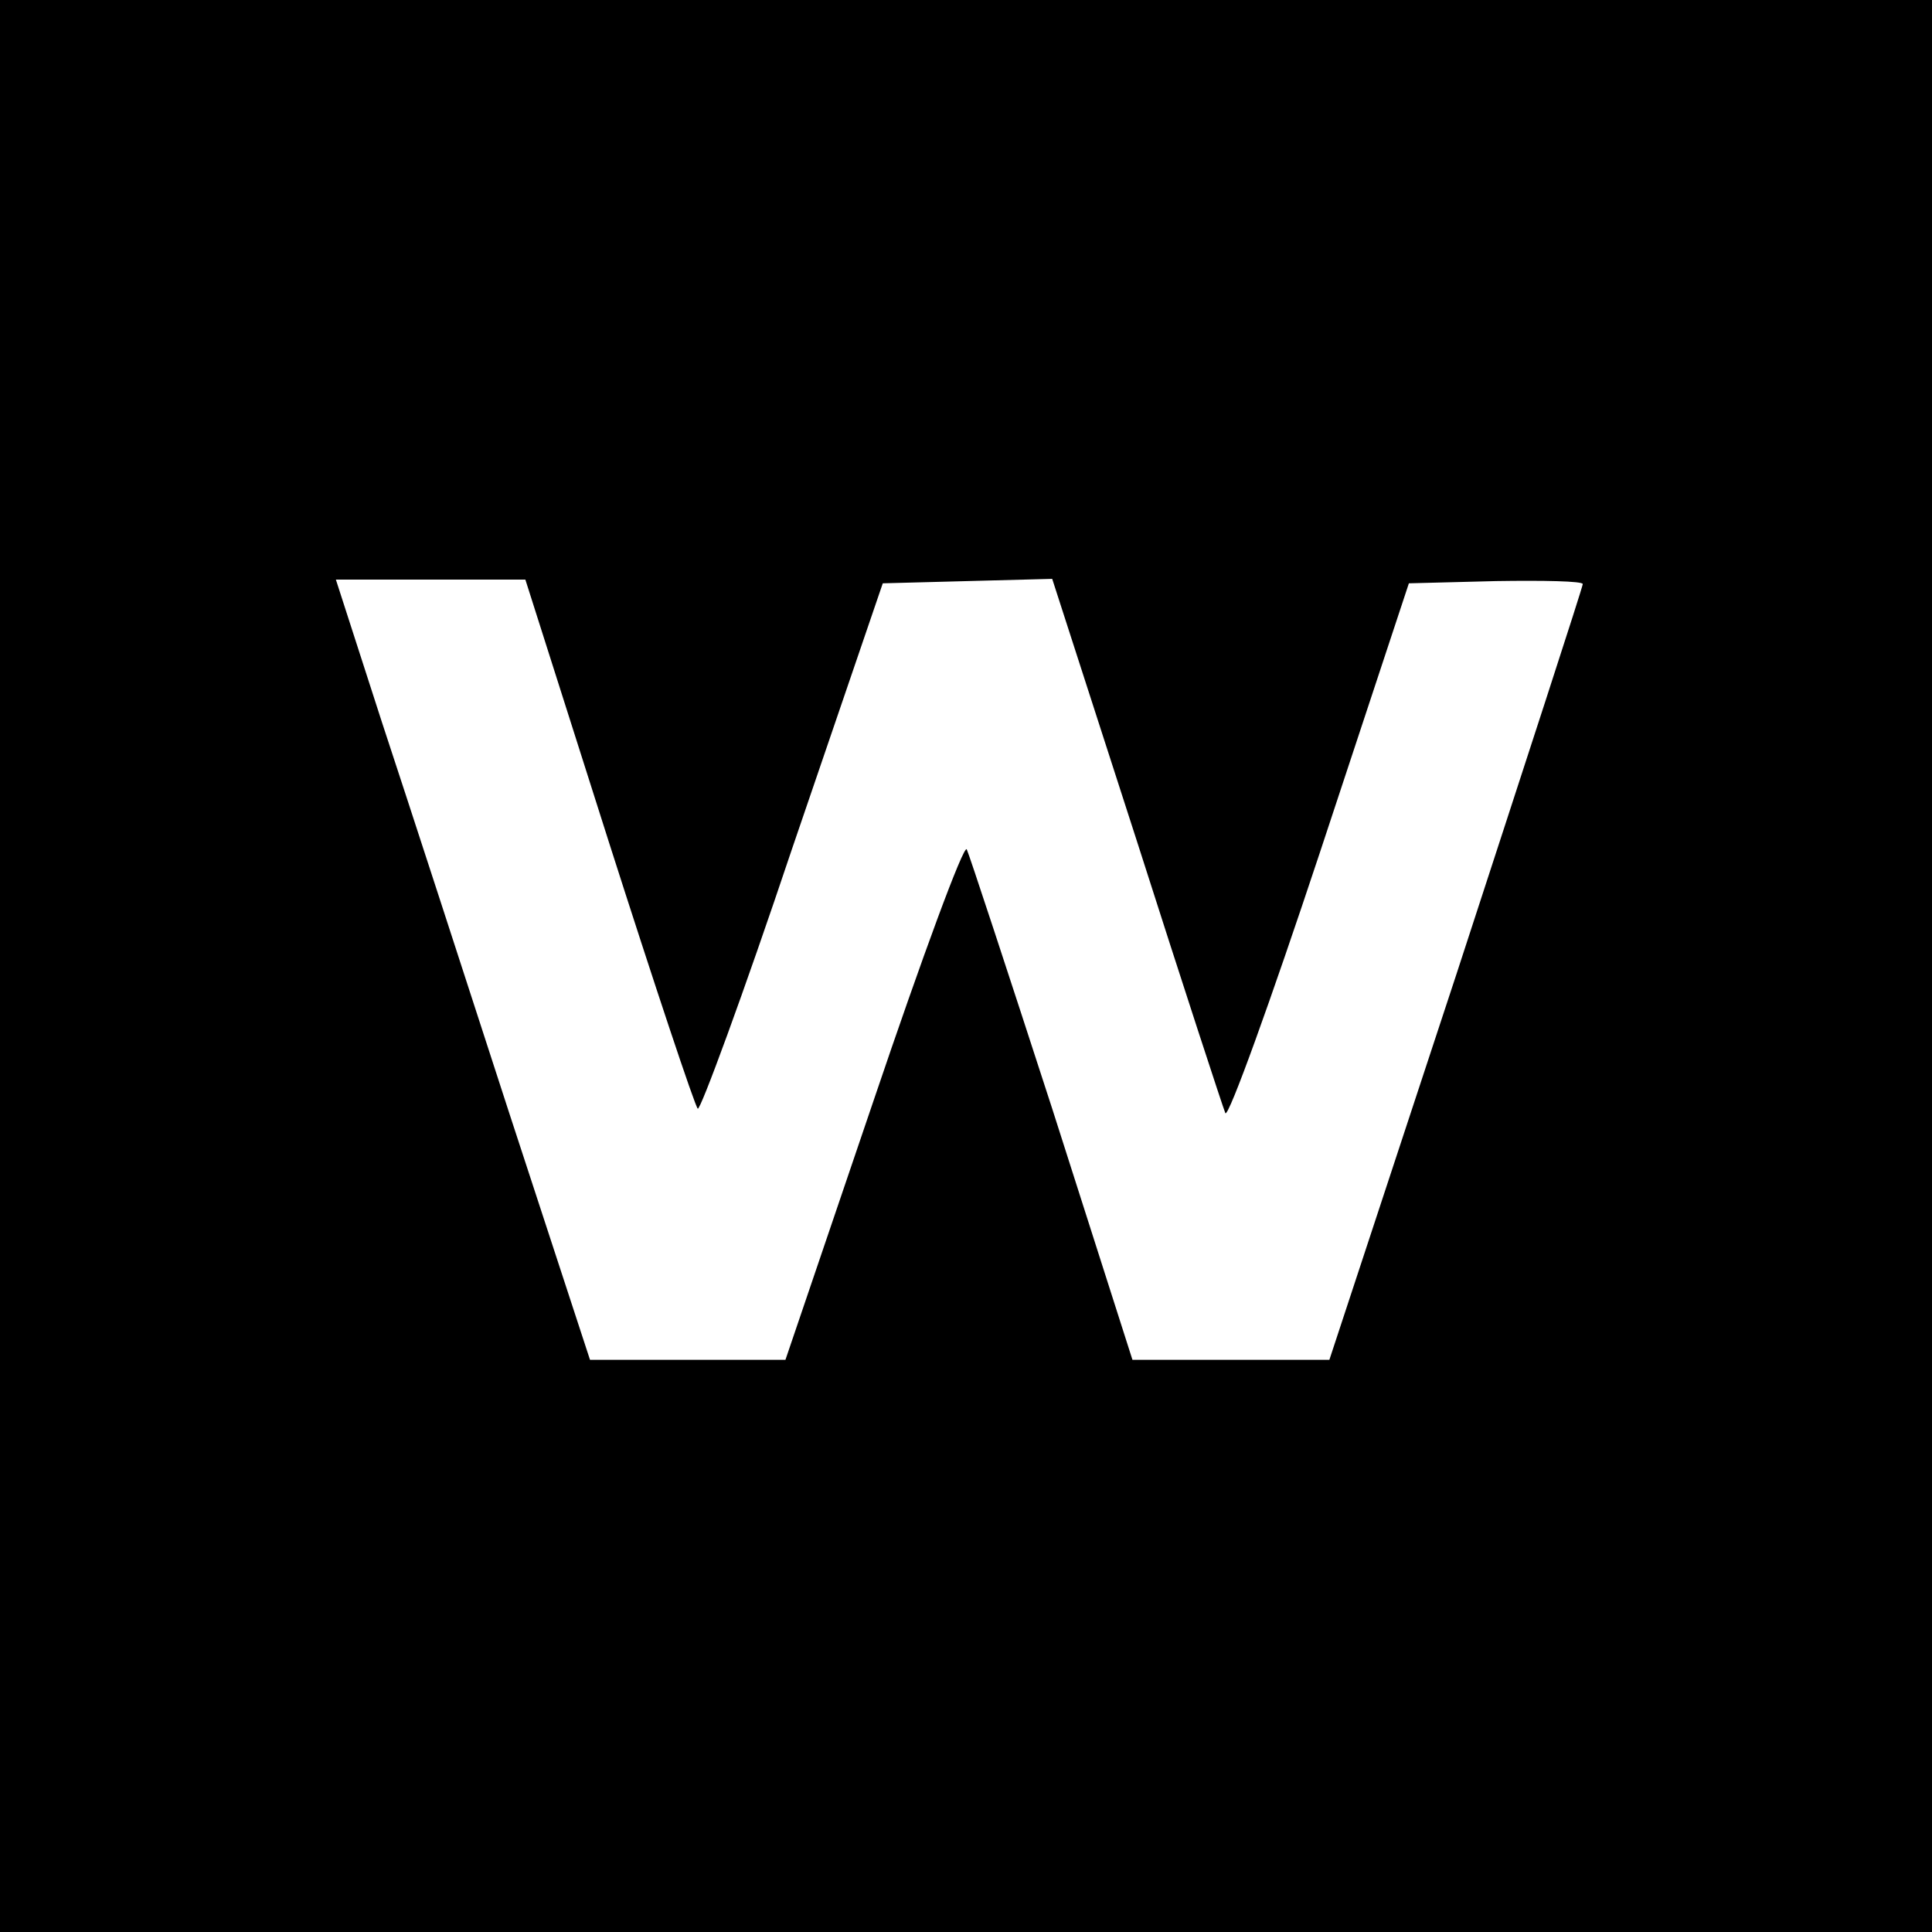 <?xml version="1.0" standalone="no"?>
<!DOCTYPE svg PUBLIC "-//W3C//DTD SVG 20010904//EN"
 "http://www.w3.org/TR/2001/REC-SVG-20010904/DTD/svg10.dtd">
<svg version="1.0" xmlns="http://www.w3.org/2000/svg"
 width="260pt" height="260pt" viewBox="0 0 260 260"
 preserveAspectRatio="xMidYMid meet">
<g transform="translate(0,260) scale(0.1,-0.1)"
fill="#000000" stroke="none">
<path d="M0 1300 l0 -1300 1300 0 1300 0 0 1300 0 1300 -1300 0 -1300 0 0
-1300z m819 168 c62 -194 116 -356 120 -360 3 -4 61 153 127 350 l122 357 114
3 114 3 114 -353 c62 -194 116 -359 119 -366 4 -7 61 151 127 350 l120 363
117 3 c64 1 117 0 117 -4 0 -4 -77 -240 -170 -525 l-171 -519 -132 0 -133 0
-108 338 c-60 185 -112 343 -115 349 -4 7 -60 -145 -125 -337 l-119 -350 -131
0 -132 0 -109 333 c-59 182 -136 419 -171 525 l-62 192 127 0 128 0 112 -352z"/>
</g>
</svg>
